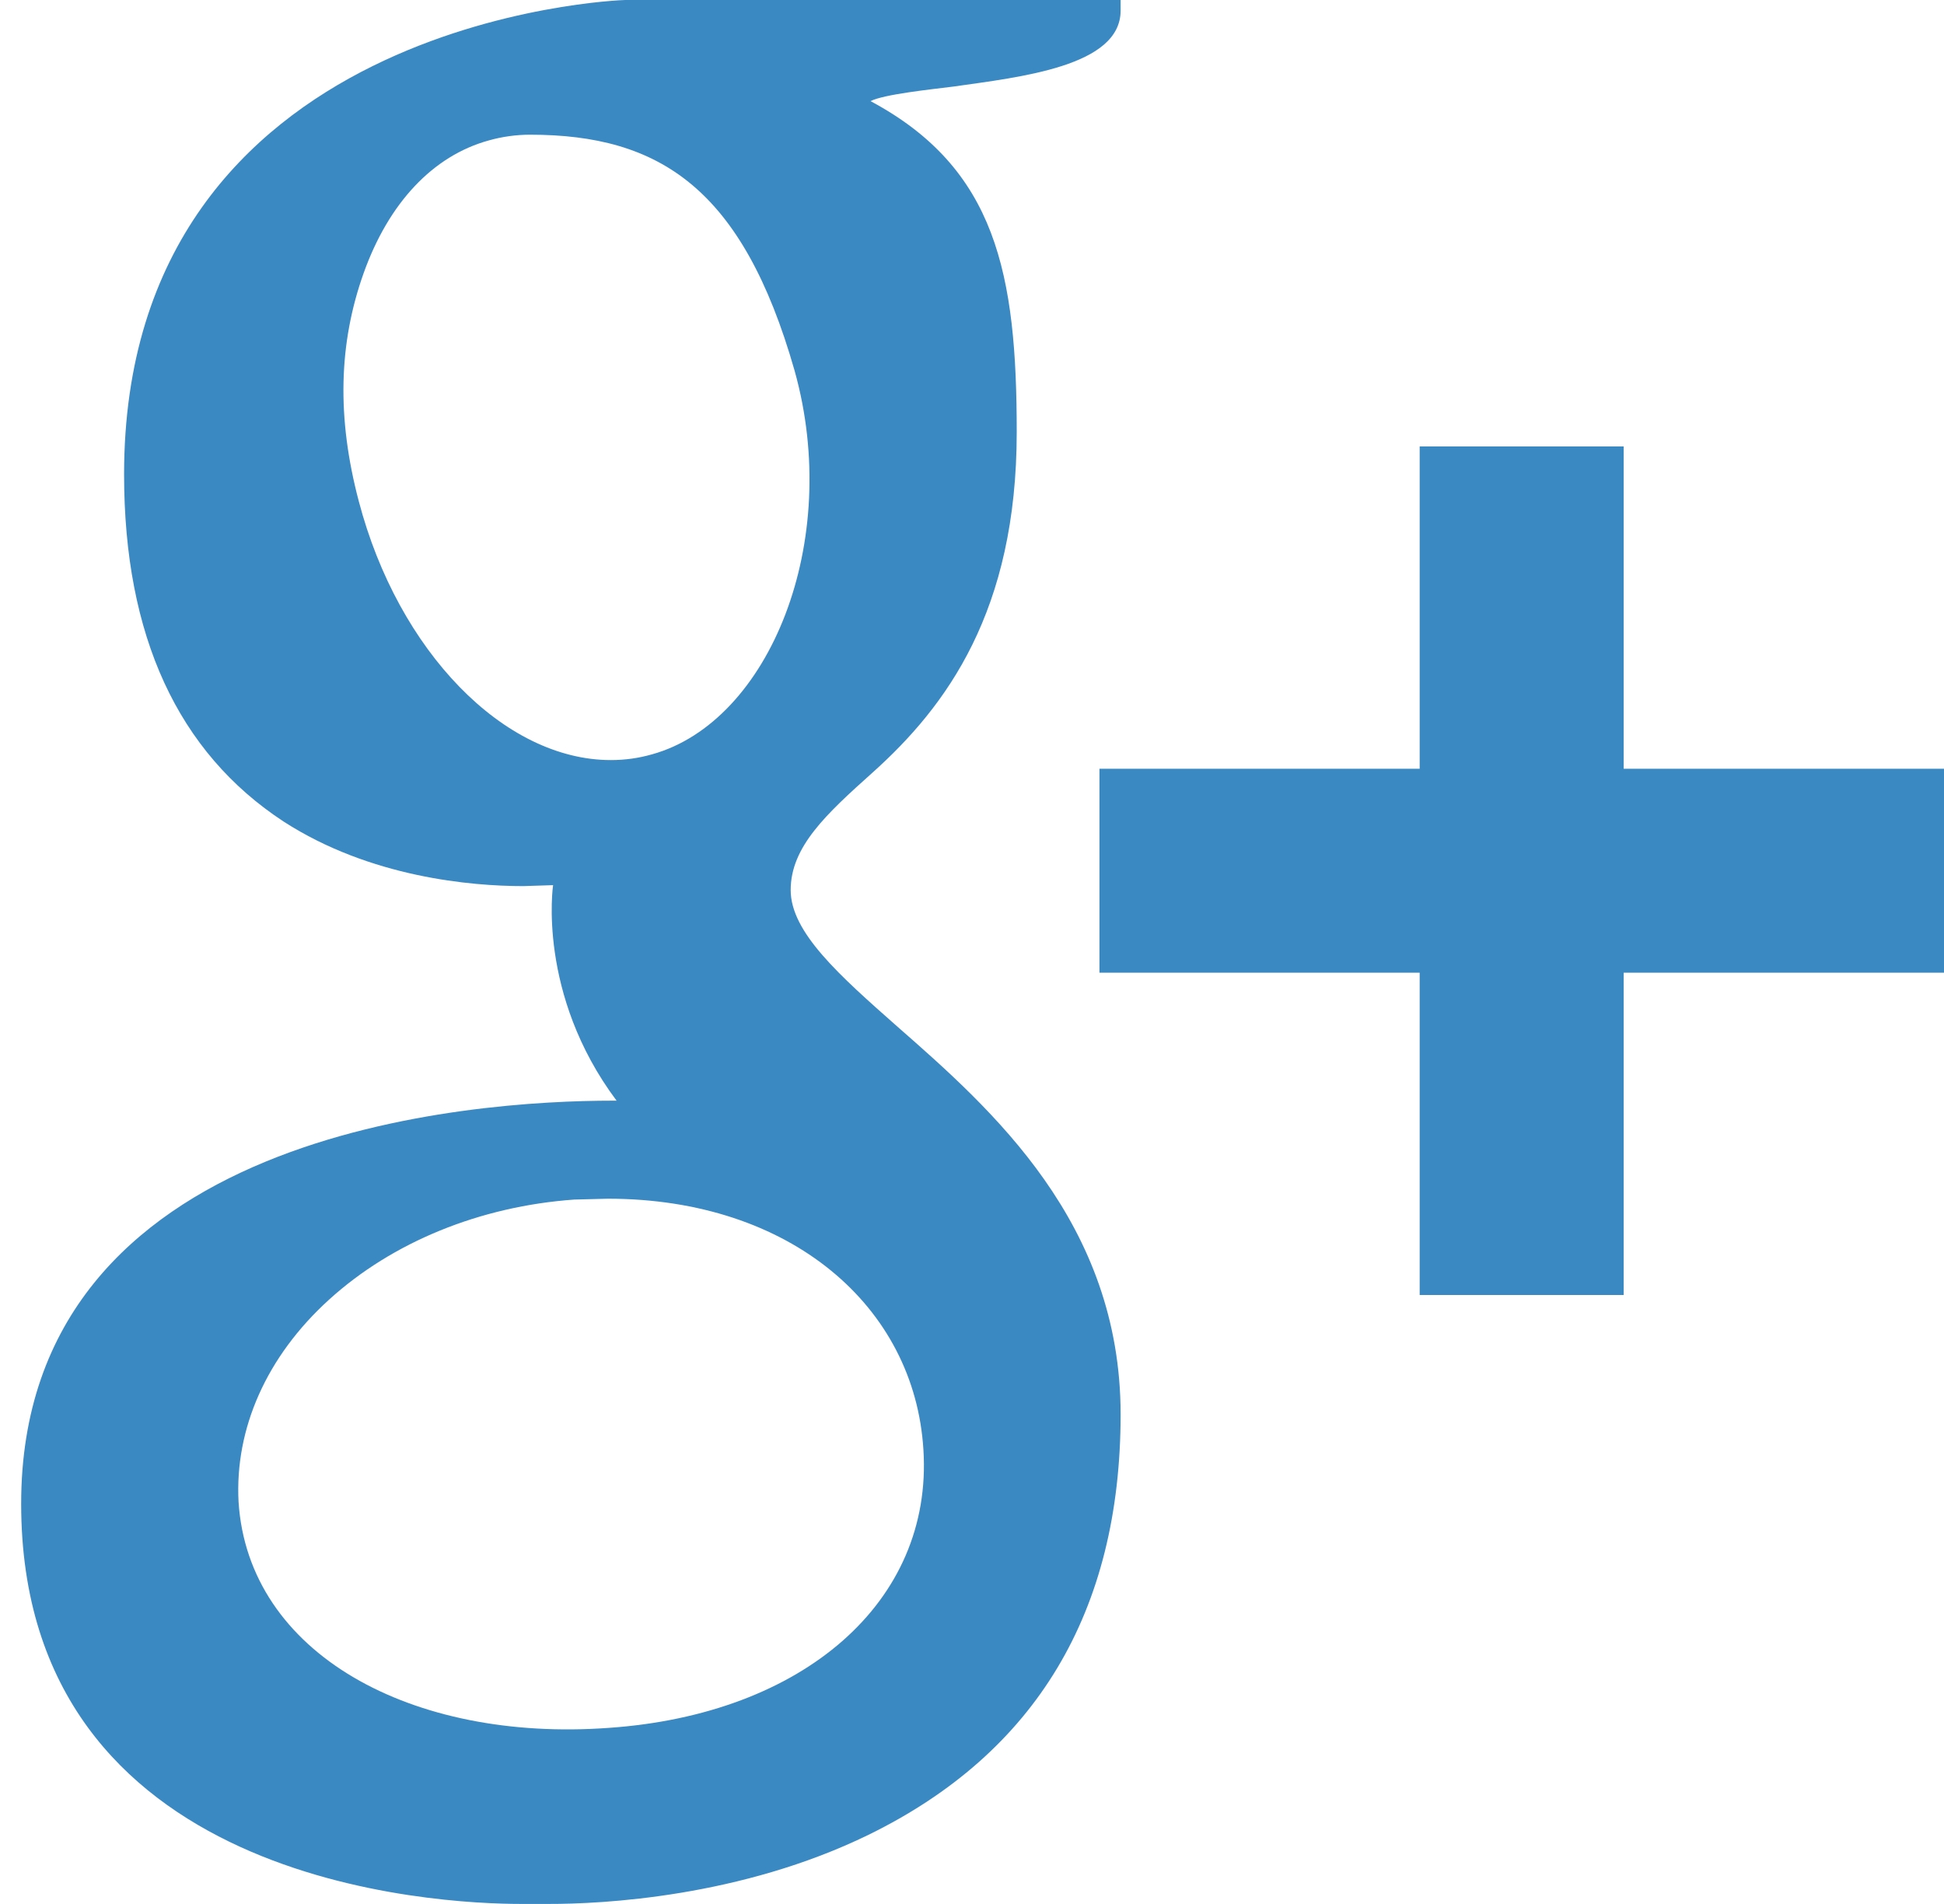 <?xml version="1.0" encoding="utf-8"?>
<!-- Generator: Adobe Illustrator 15.0.0, SVG Export Plug-In . SVG Version: 6.00 Build 0)  -->
<!DOCTYPE svg PUBLIC "-//W3C//DTD SVG 1.1//EN" "http://www.w3.org/Graphics/SVG/1.1/DTD/svg11.dtd">
<svg version="1.1" id="Layer_1" xmlns="http://www.w3.org/2000/svg" xmlns:xlink="http://www.w3.org/1999/xlink" x="0px" y="0px"
	 width="20.21px" height="19.79px" viewBox="0 0 20.21 19.79" enable-background="new 0 0 20.21 19.79" xml:space="preserve">
<path fill="#3A89C3" d="M20.21,10.11h-3.33v3.35h-2.121v-3.35H11.43V7.99h3.329V4.64h2.121v3.35h3.33V10.11z M6.32,12.459
	c1.9,0,3.19,1.121,3.28,2.61c0.1,1.58-1.25,2.75-3.27,2.89c-2.05,0.15-3.75-0.77-3.85-2.35c-0.04-0.76,0.29-1.51,0.94-2.1
	c0.66-0.6,1.57-0.971,2.55-1.041L6.32,12.459z M8.26,3.85C8.76,5.63,8,7.5,6.78,7.84C6.64,7.88,6.5,7.9,6.35,7.9
	c-1.11,0-2.21-1.13-2.62-2.69C3.5,4.34,3.52,3.57,3.78,2.84c0.26-0.73,0.72-1.22,1.3-1.38C5.22,1.42,5.37,1.4,5.51,1.4
	C6.86,1.4,7.72,1.96,8.26,3.85z M9.03,19.07c1.74-0.851,2.62-2.319,2.62-4.37c0-1.99-1.34-3.17-2.32-4.029
	c-0.6-0.53-1.11-0.98-1.11-1.42c0-0.45,0.37-0.79,0.85-1.22c0.77-0.69,1.5-1.68,1.5-3.54c0-1.64-0.21-2.74-1.52-3.44
	C9.19,0.98,9.67,0.93,9.91,0.9c0.7-0.1,1.74-0.21,1.74-0.79V0H6.5C6.44,0,1.29,0.19,1.29,4.93c0,1.68,0.56,2.89,1.66,3.61
	c0.9,0.58,1.95,0.67,2.49,0.67L5.75,9.2c0,0-0.17,1.13,0.66,2.24H6.37c-1.44,0-6.15,0.301-6.15,4.189c0,3.961,4.33,4.16,5.2,4.16
	h0.1H5.7C6.26,19.79,7.7,19.719,9.03,19.07z"/>
</svg>
